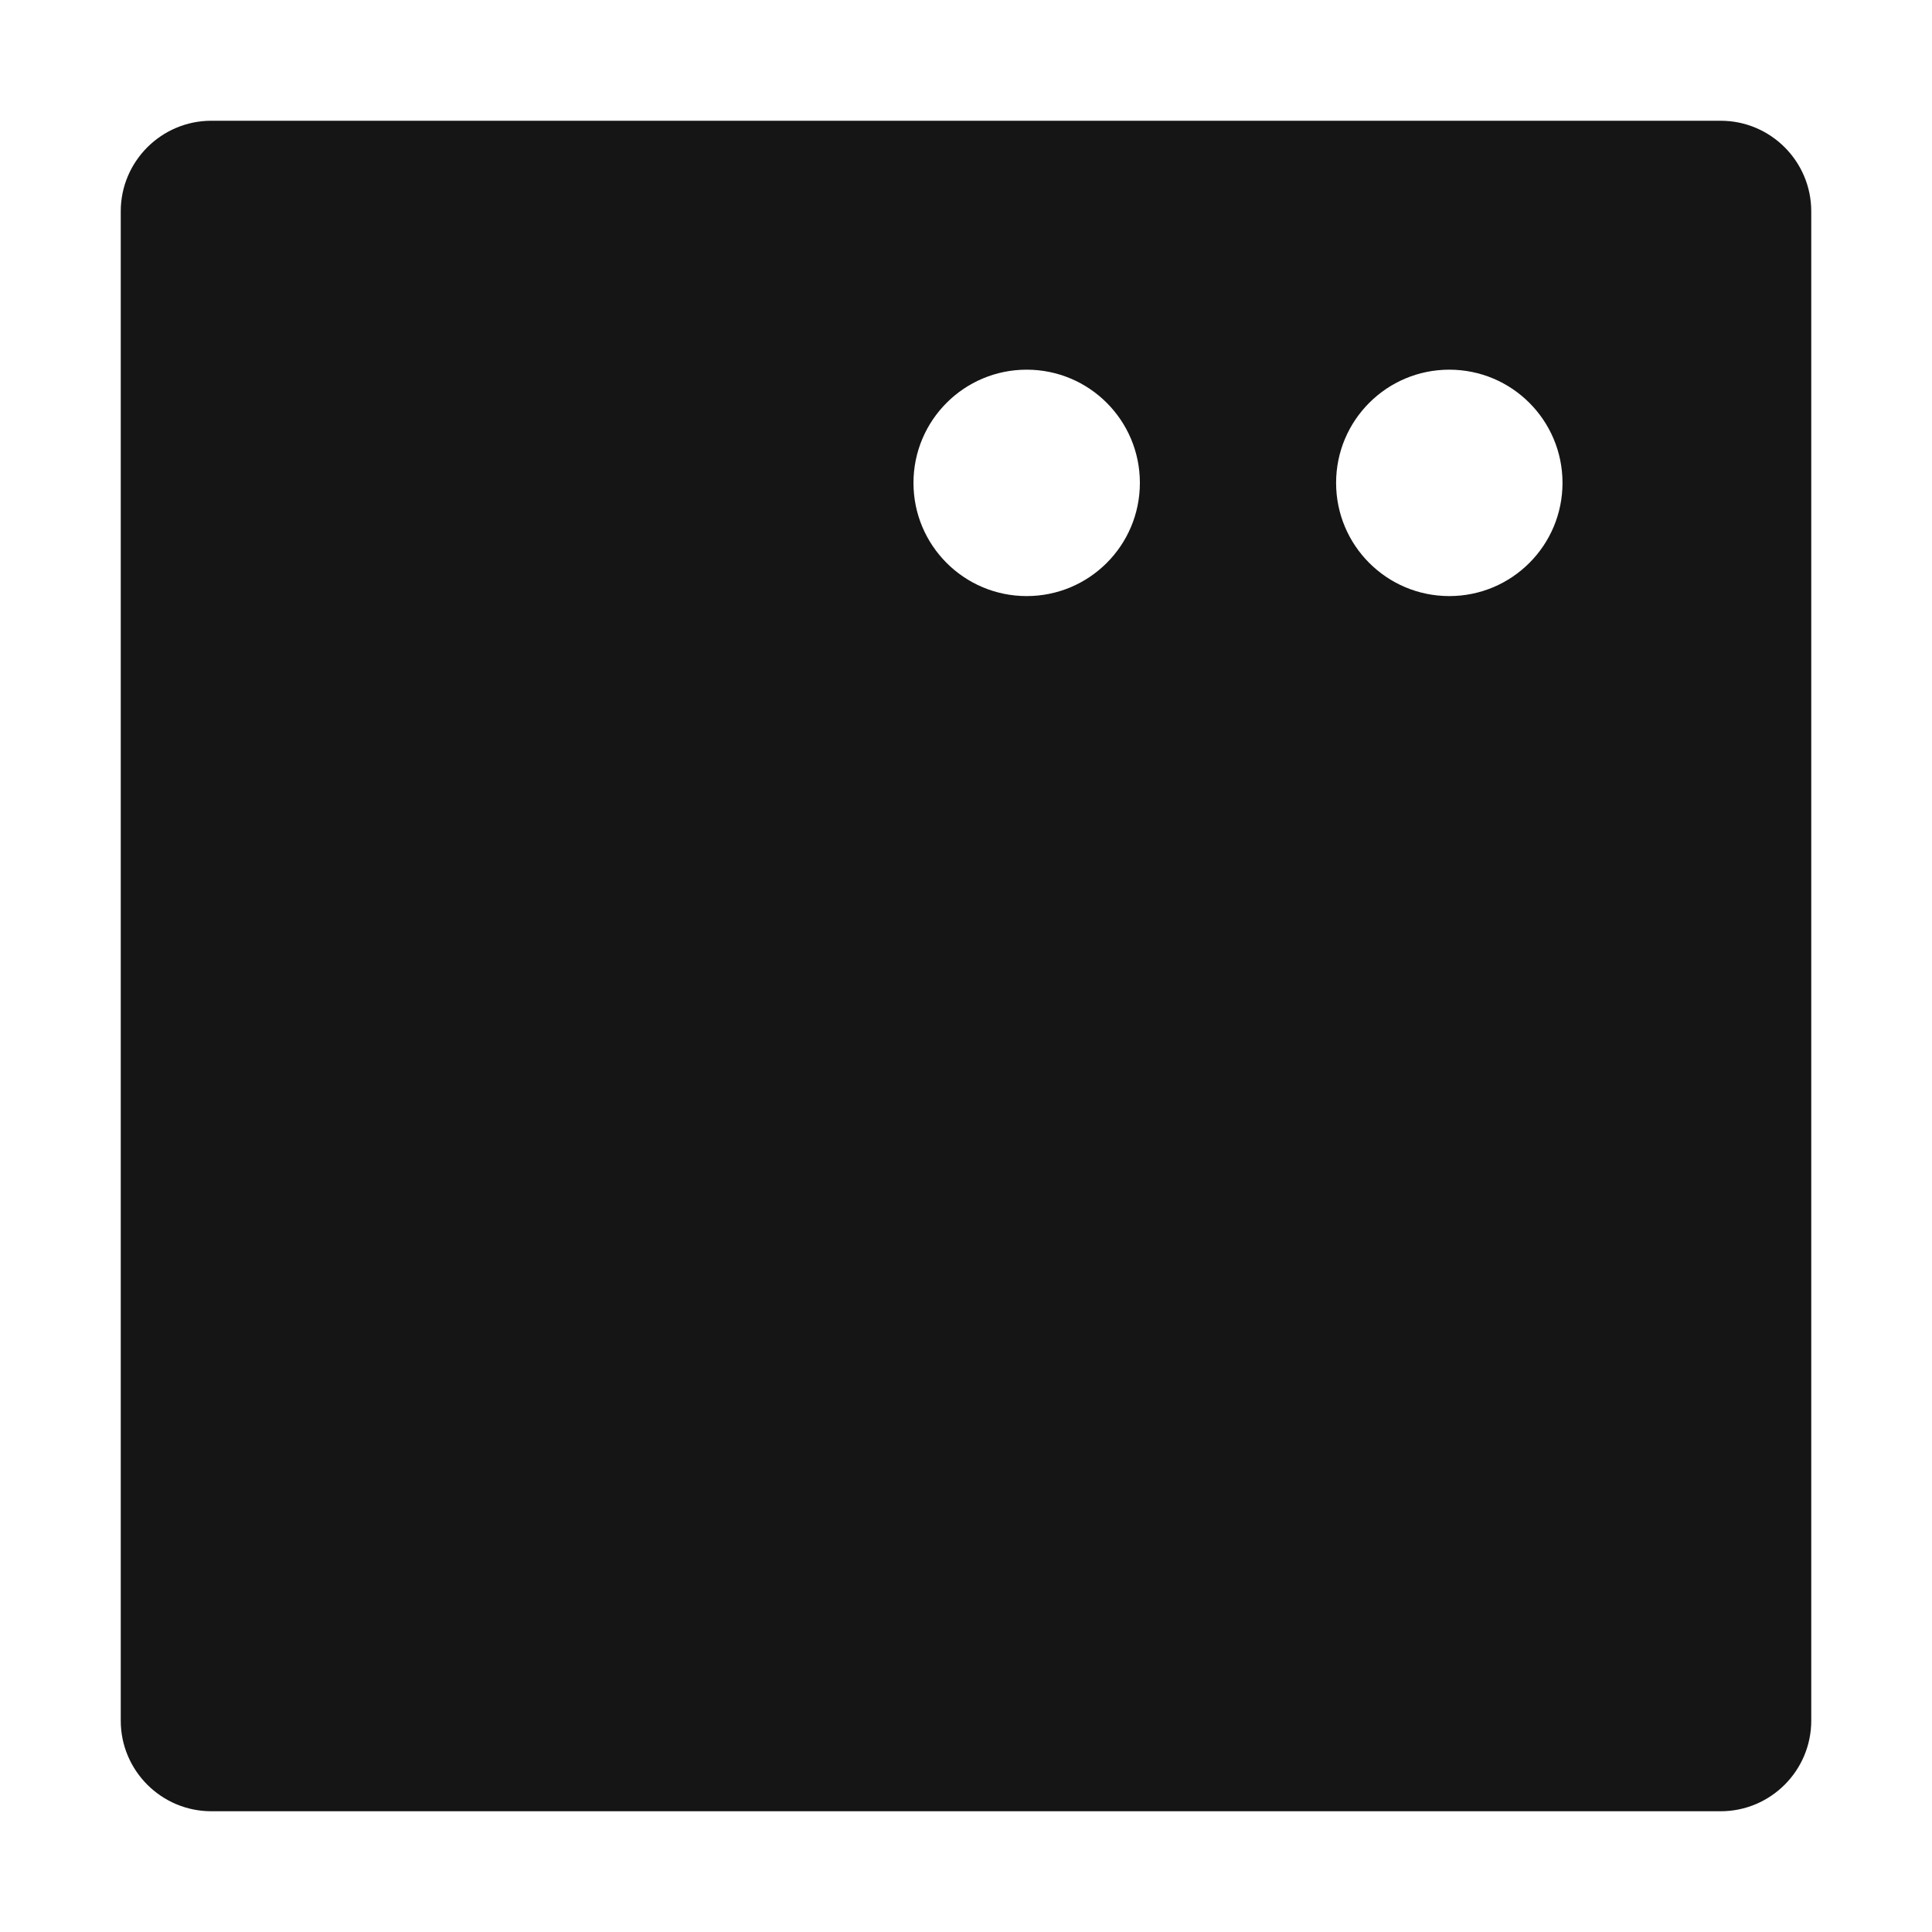 <?xml version="1.0" encoding="UTF-8"?><svg xmlns="http://www.w3.org/2000/svg" width="32" height="32" viewBox="0 0 32 32"><defs><style>.uuid-8ecddb04-6b4f-4f5f-9135-e4668469b50e{fill:none;}.uuid-7c659a22-d9ff-46ac-8c9f-ed9125529ddf{fill:#151515;}</style></defs><g id="uuid-8ceee617-c99b-4c49-8eaf-d3a74816eb6b"><rect class="uuid-8ecddb04-6b4f-4f5f-9135-e4668469b50e" width="32" height="32"/></g><g id="uuid-045ad094-8591-4094-807b-b342d4e46876"><path class="uuid-7c659a22-d9ff-46ac-8c9f-ed9125529ddf" d="M28.5,2H3.5c-.827,0-1.5.673-1.5,1.5v25c0,.827.673,1.5,1.5,1.5h25c.827,0,1.5-.673,1.5-1.5V3.5c0-.827-.673-1.5-1.5-1.5ZM17.005,9.873c-1.036,0-1.875-.839-1.875-1.875,0-1.036.839-1.875,1.875-1.875s1.875.839,1.875,1.875c0,1.036-.839,1.875-1.875,1.875ZM24.005,9.873c-1.036,0-1.875-.839-1.875-1.875,0-1.036.839-1.875,1.875-1.875s1.875.839,1.875,1.875c0,1.036-.839,1.875-1.875,1.875Z"/></g></svg>
